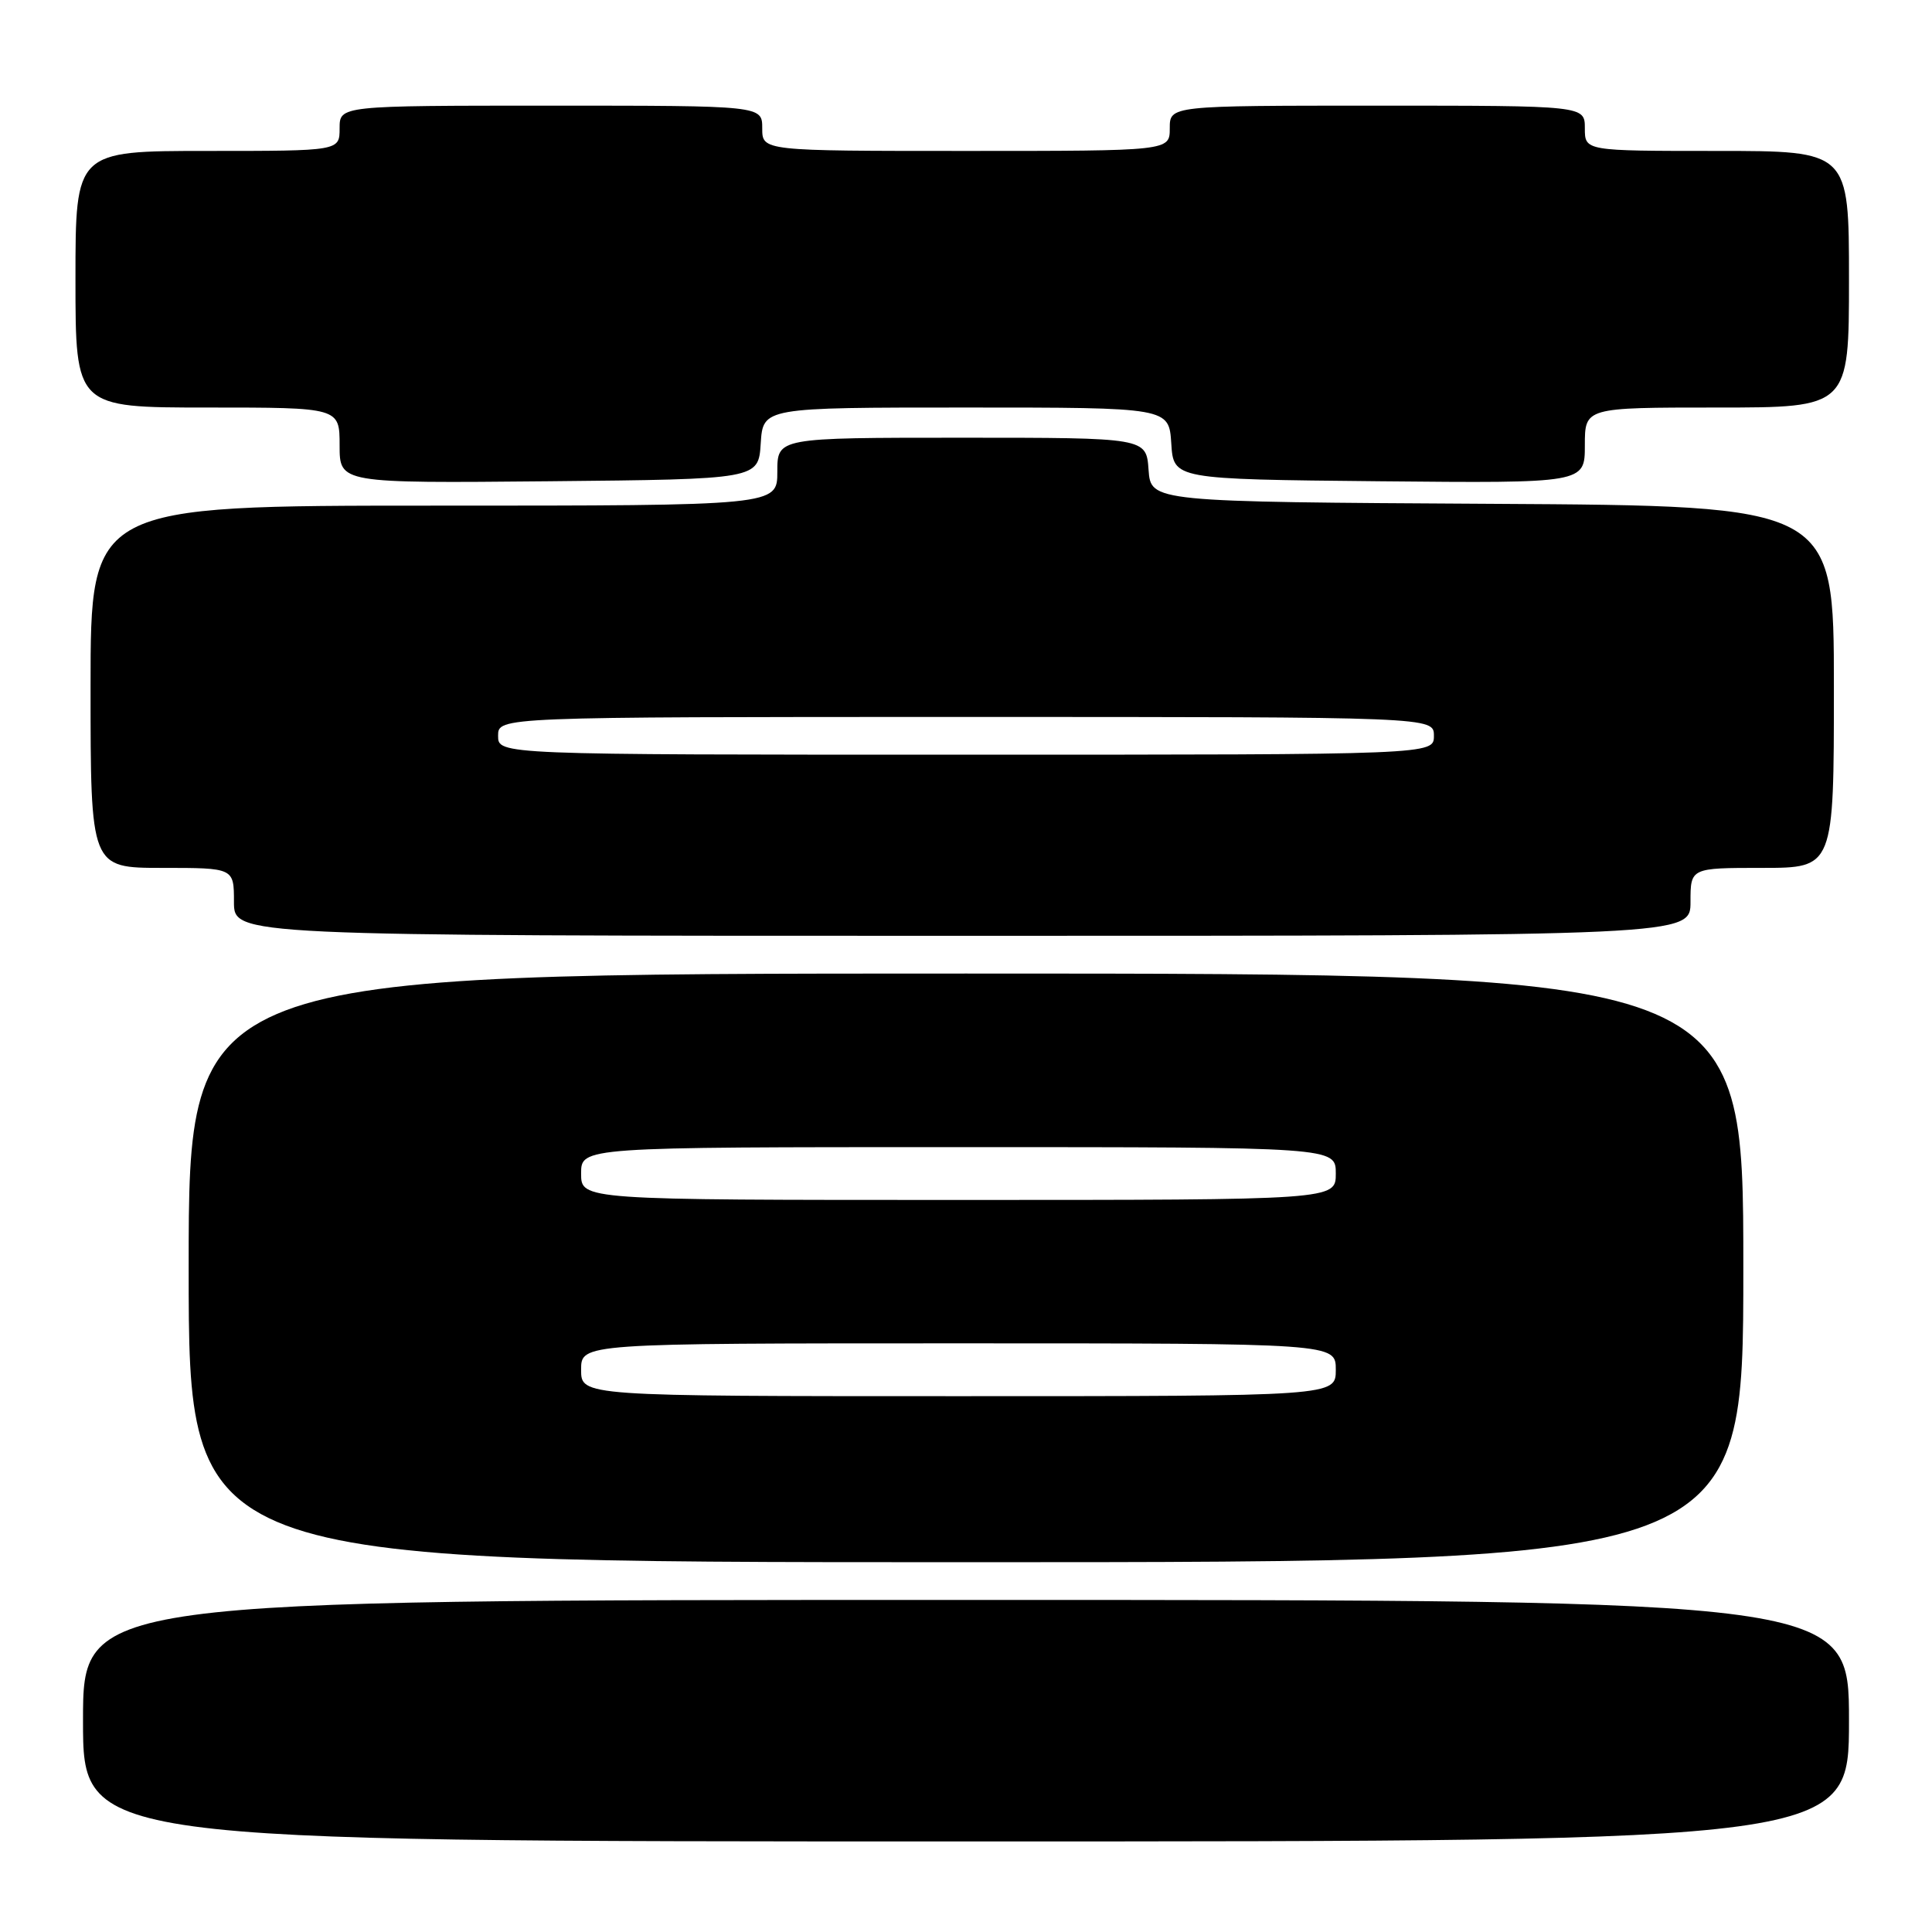 <?xml version="1.0" encoding="UTF-8" standalone="no"?>
<!DOCTYPE svg PUBLIC "-//W3C//DTD SVG 1.1//EN" "http://www.w3.org/Graphics/SVG/1.1/DTD/svg11.dtd" >
<svg xmlns="http://www.w3.org/2000/svg" xmlns:xlink="http://www.w3.org/1999/xlink" version="1.1" viewBox="0 0 256 256">
 <g >
 <path fill="currentColor"
d=" M 245.00 228.00 C 245.00 212.00 245.00 212.00 128.00 212.00 C 11.00 212.00 11.00 212.00 11.00 228.00 C 11.00 244.00 11.00 244.00 128.00 244.00 C 245.00 244.00 245.00 244.00 245.00 228.00 Z  M 231.00 168.00 C 231.00 129.00 231.00 129.00 128.00 129.00 C 25.00 129.00 25.00 129.00 25.00 168.00 C 25.00 207.00 25.00 207.00 128.00 207.00 C 231.00 207.00 231.00 207.00 231.00 168.00 Z  M 224.00 119.50 C 224.00 115.00 224.00 115.00 233.50 115.00 C 243.00 115.00 243.00 115.00 243.00 91.01 C 243.00 67.02 243.00 67.02 197.75 66.76 C 152.50 66.50 152.50 66.50 152.19 62.25 C 151.89 58.00 151.89 58.00 127.44 58.00 C 103.00 58.00 103.00 58.00 103.00 62.50 C 103.00 67.00 103.00 67.00 57.50 67.00 C 12.00 67.00 12.00 67.00 12.00 91.00 C 12.00 115.00 12.00 115.00 21.50 115.00 C 31.00 115.00 31.00 115.00 31.00 119.50 C 31.00 124.00 31.00 124.00 127.50 124.00 C 224.00 124.00 224.00 124.00 224.00 119.50 Z  M 100.80 58.75 C 101.11 54.00 101.11 54.00 128.00 54.00 C 154.89 54.00 154.89 54.00 155.20 58.75 C 155.50 63.50 155.50 63.50 182.75 63.77 C 210.00 64.03 210.00 64.03 210.00 59.02 C 210.00 54.00 210.00 54.00 227.50 54.00 C 245.00 54.00 245.00 54.00 245.00 37.00 C 245.00 20.00 245.00 20.00 227.50 20.00 C 210.00 20.00 210.00 20.00 210.00 17.00 C 210.00 14.00 210.00 14.00 182.50 14.00 C 155.00 14.00 155.00 14.00 155.00 17.00 C 155.00 20.00 155.00 20.00 128.00 20.00 C 101.00 20.00 101.00 20.00 101.00 17.00 C 101.00 14.00 101.00 14.00 73.00 14.00 C 45.00 14.00 45.00 14.00 45.00 17.00 C 45.00 20.00 45.00 20.00 27.50 20.00 C 10.00 20.00 10.00 20.00 10.00 37.00 C 10.00 54.00 10.00 54.00 27.50 54.00 C 45.00 54.00 45.00 54.00 45.00 59.02 C 45.00 64.03 45.00 64.03 72.75 63.77 C 100.50 63.50 100.50 63.50 100.80 58.75 Z  M 77.00 181.50 C 77.00 178.00 77.00 178.00 127.00 178.00 C 177.00 178.00 177.00 178.00 177.00 181.50 C 177.00 185.00 177.00 185.00 127.00 185.00 C 77.00 185.00 77.00 185.00 77.00 181.50 Z  M 77.00 155.50 C 77.00 152.00 77.00 152.00 127.00 152.00 C 177.00 152.00 177.00 152.00 177.00 155.50 C 177.00 159.00 177.00 159.00 127.00 159.00 C 77.00 159.00 77.00 159.00 77.00 155.50 Z  M 66.00 97.50 C 66.00 95.00 66.00 95.00 128.00 95.00 C 190.00 95.00 190.00 95.00 190.00 97.50 C 190.00 100.00 190.00 100.00 128.00 100.00 C 66.00 100.00 66.00 100.00 66.00 97.50 Z "/>
</g>
</svg>